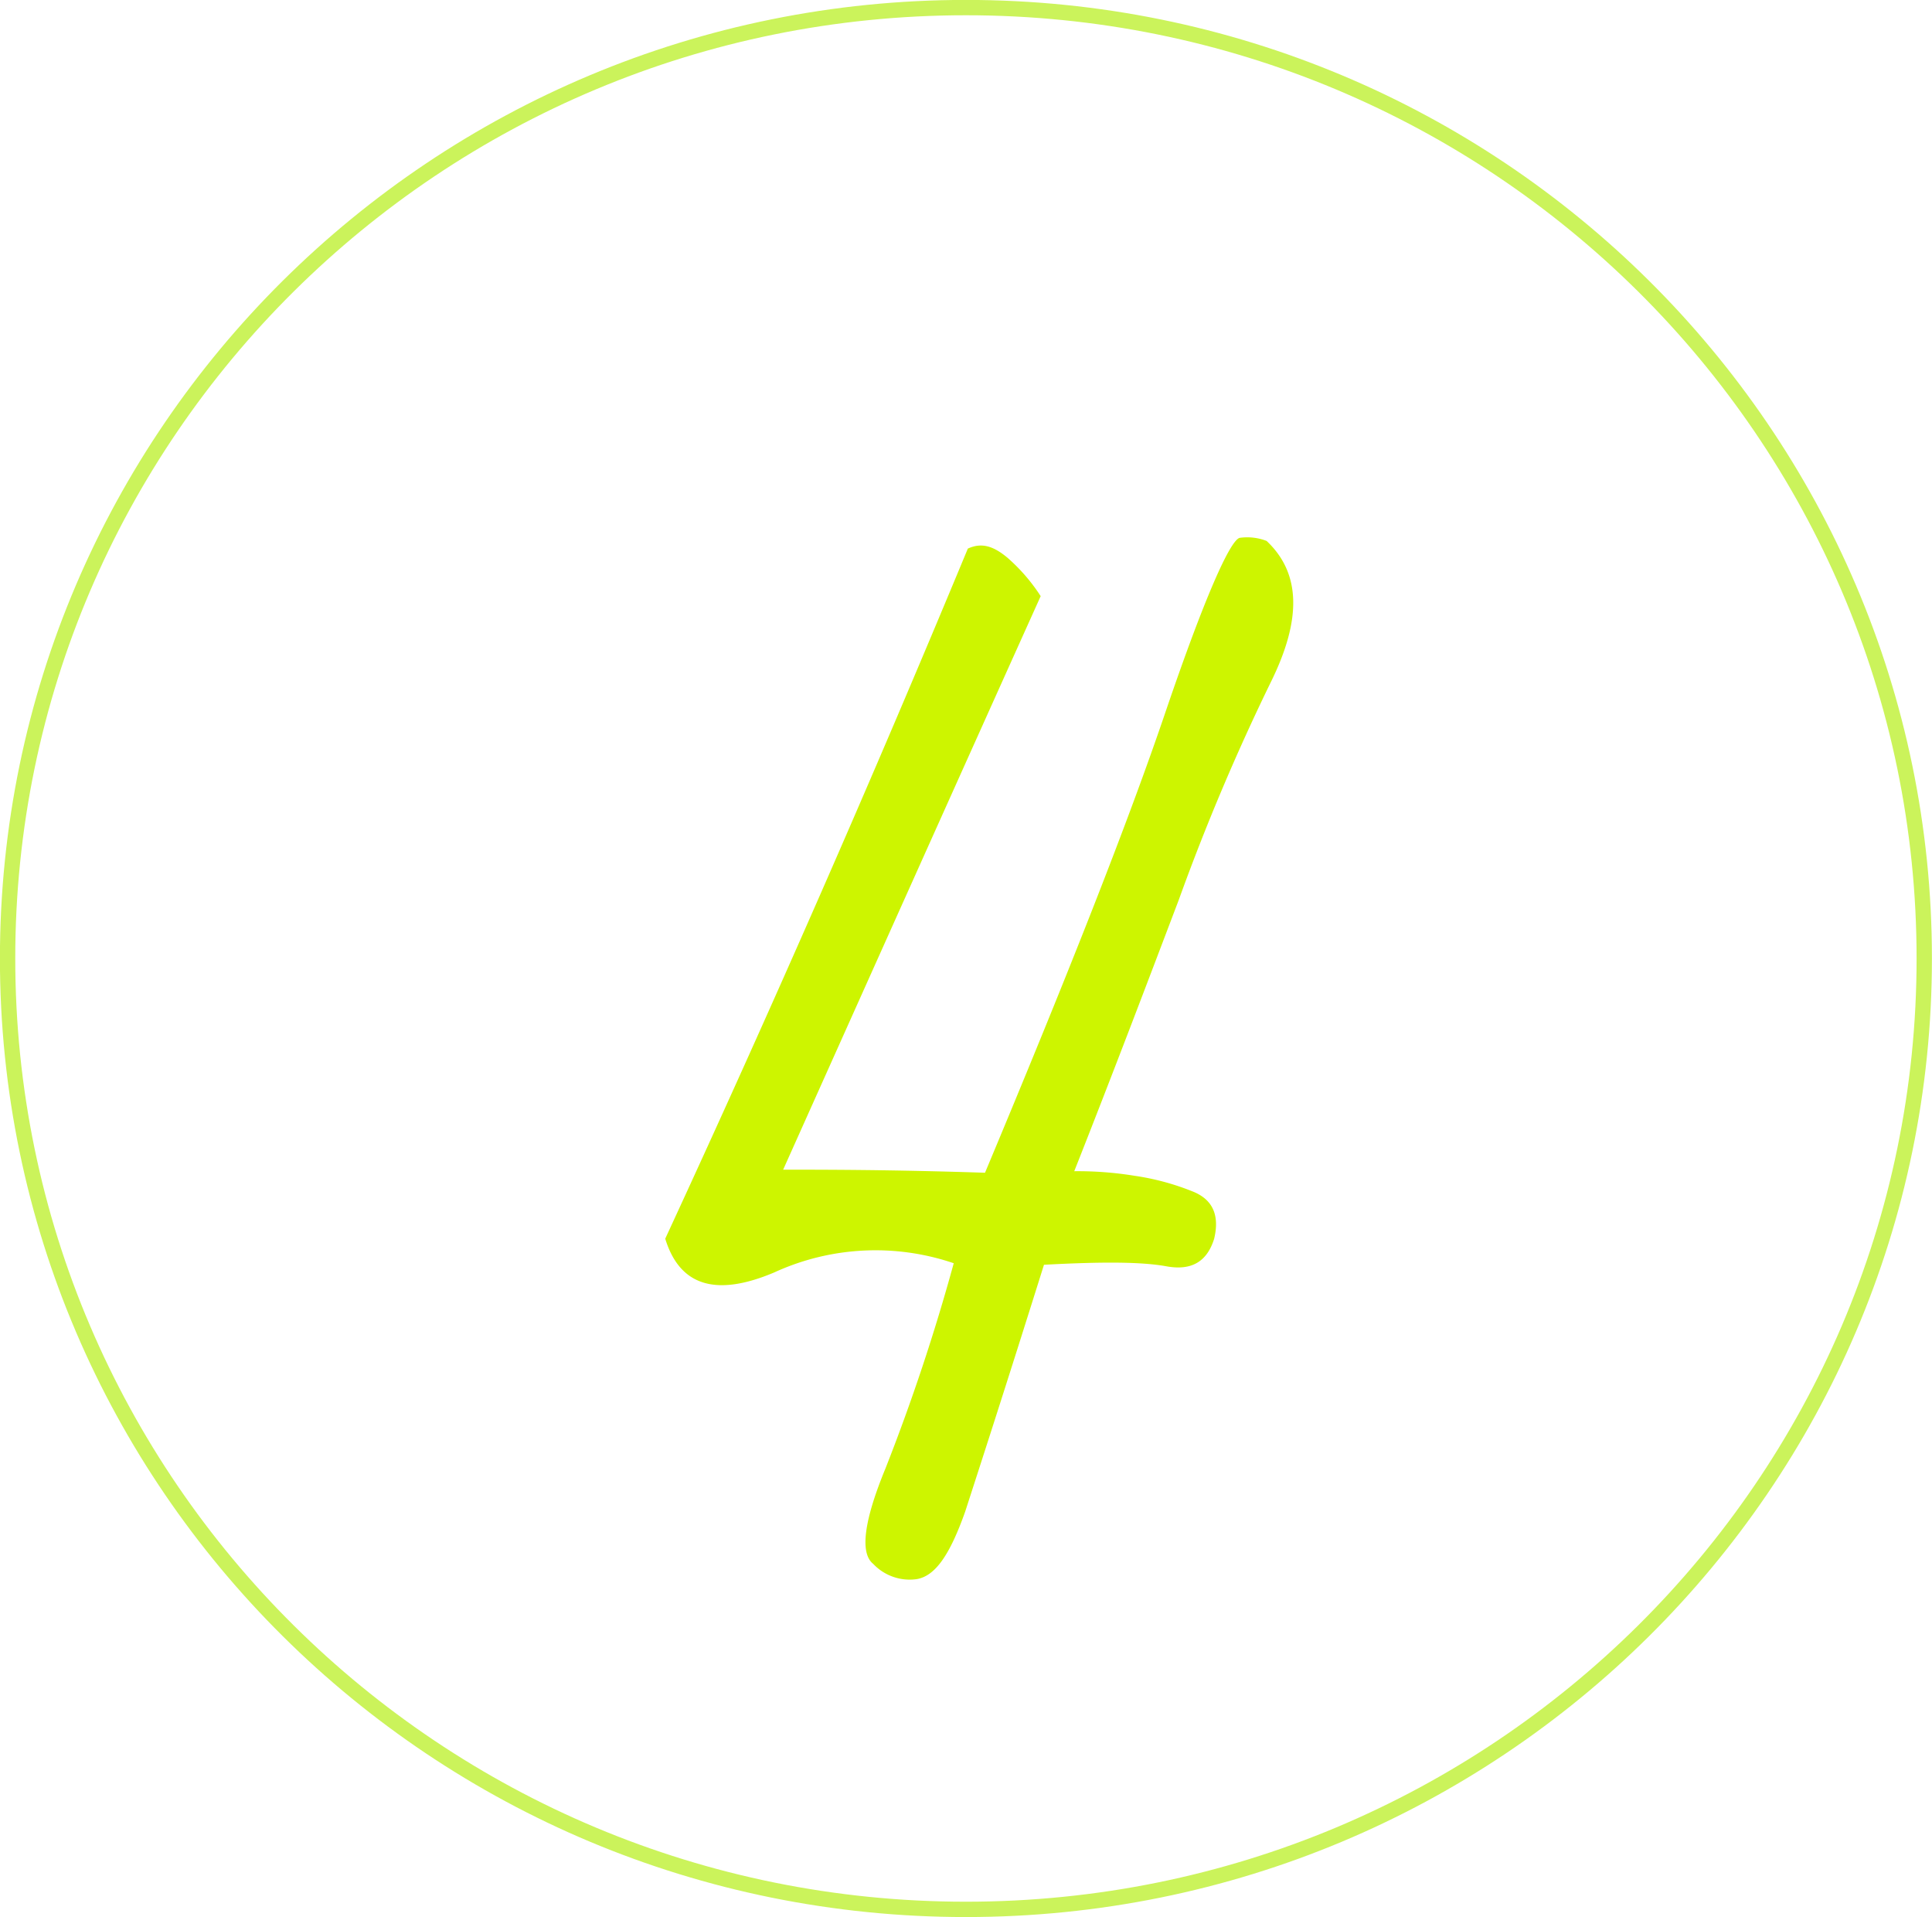 <svg id="_4" data-name="4" xmlns="http://www.w3.org/2000/svg" width="252" height="250" viewBox="0 0 252 250">
  <defs>
    <style>
      .cls-1 {
        fill: none;
        stroke: #cbf35b;
        stroke-width: 2px;
      }

      .cls-1, .cls-2 {
        fill-rule: evenodd;
      }

      .cls-2 {
        fill: #cdf500;
      }
    </style>
  </defs>
  <path id="楕円形_4" data-name="楕円形 4" class="cls-1" d="M1061.99,5879.87c69.03,0,125,55.52,125,124s-55.97,124-125,124-125-55.52-125-124S992.95,5879.87,1061.99,5879.87Z" transform="translate(-936 -5878.88)"/>
  <path id="_4-2" data-name="4" class="cls-2" d="M1060.4,6043.61a262,262,0,0,1-8.92,26.8c-2.8,6.8-3.34,11-1.59,12.4a6.544,6.544,0,0,0,5.65,2c2.47-.4,4.36-3.2,6.35-8.8,1.75-5.4,5.26-16.2,10.28-32.2,7.47-.4,12.67-0.4,15.96.2s5.31-.6,6.24-3.6c0.76-3.2-.29-5.2-2.91-6.2a32.73,32.73,0,0,0-7.45-2,46.331,46.331,0,0,0-7.89-.6c5.06-12.8,9.54-24.6,13.64-35.4a287.4,287.4,0,0,1,12.01-28.4c4.04-8.19,3.9-14.19-.56-18.39a7.026,7.026,0,0,0-3.53-.4c-1.27.4-4.57,7.8-9.55,22.39-5.01,14.8-12.93,34.8-23.65,60.4-12.13-.4-20.93-0.4-26.33-0.4,11.21-25,22.42-50,33.59-74.79a23.758,23.758,0,0,0-4.32-5c-1.91-1.6-3.44-2-5.18-1.2q-18.795,45.285-39.47,89.99c1.9,6.2,6.66,7.6,14.22,4.4A31.654,31.654,0,0,1,1060.4,6043.61Z" transform="translate(-936 -5878.88)"/>
</svg>
